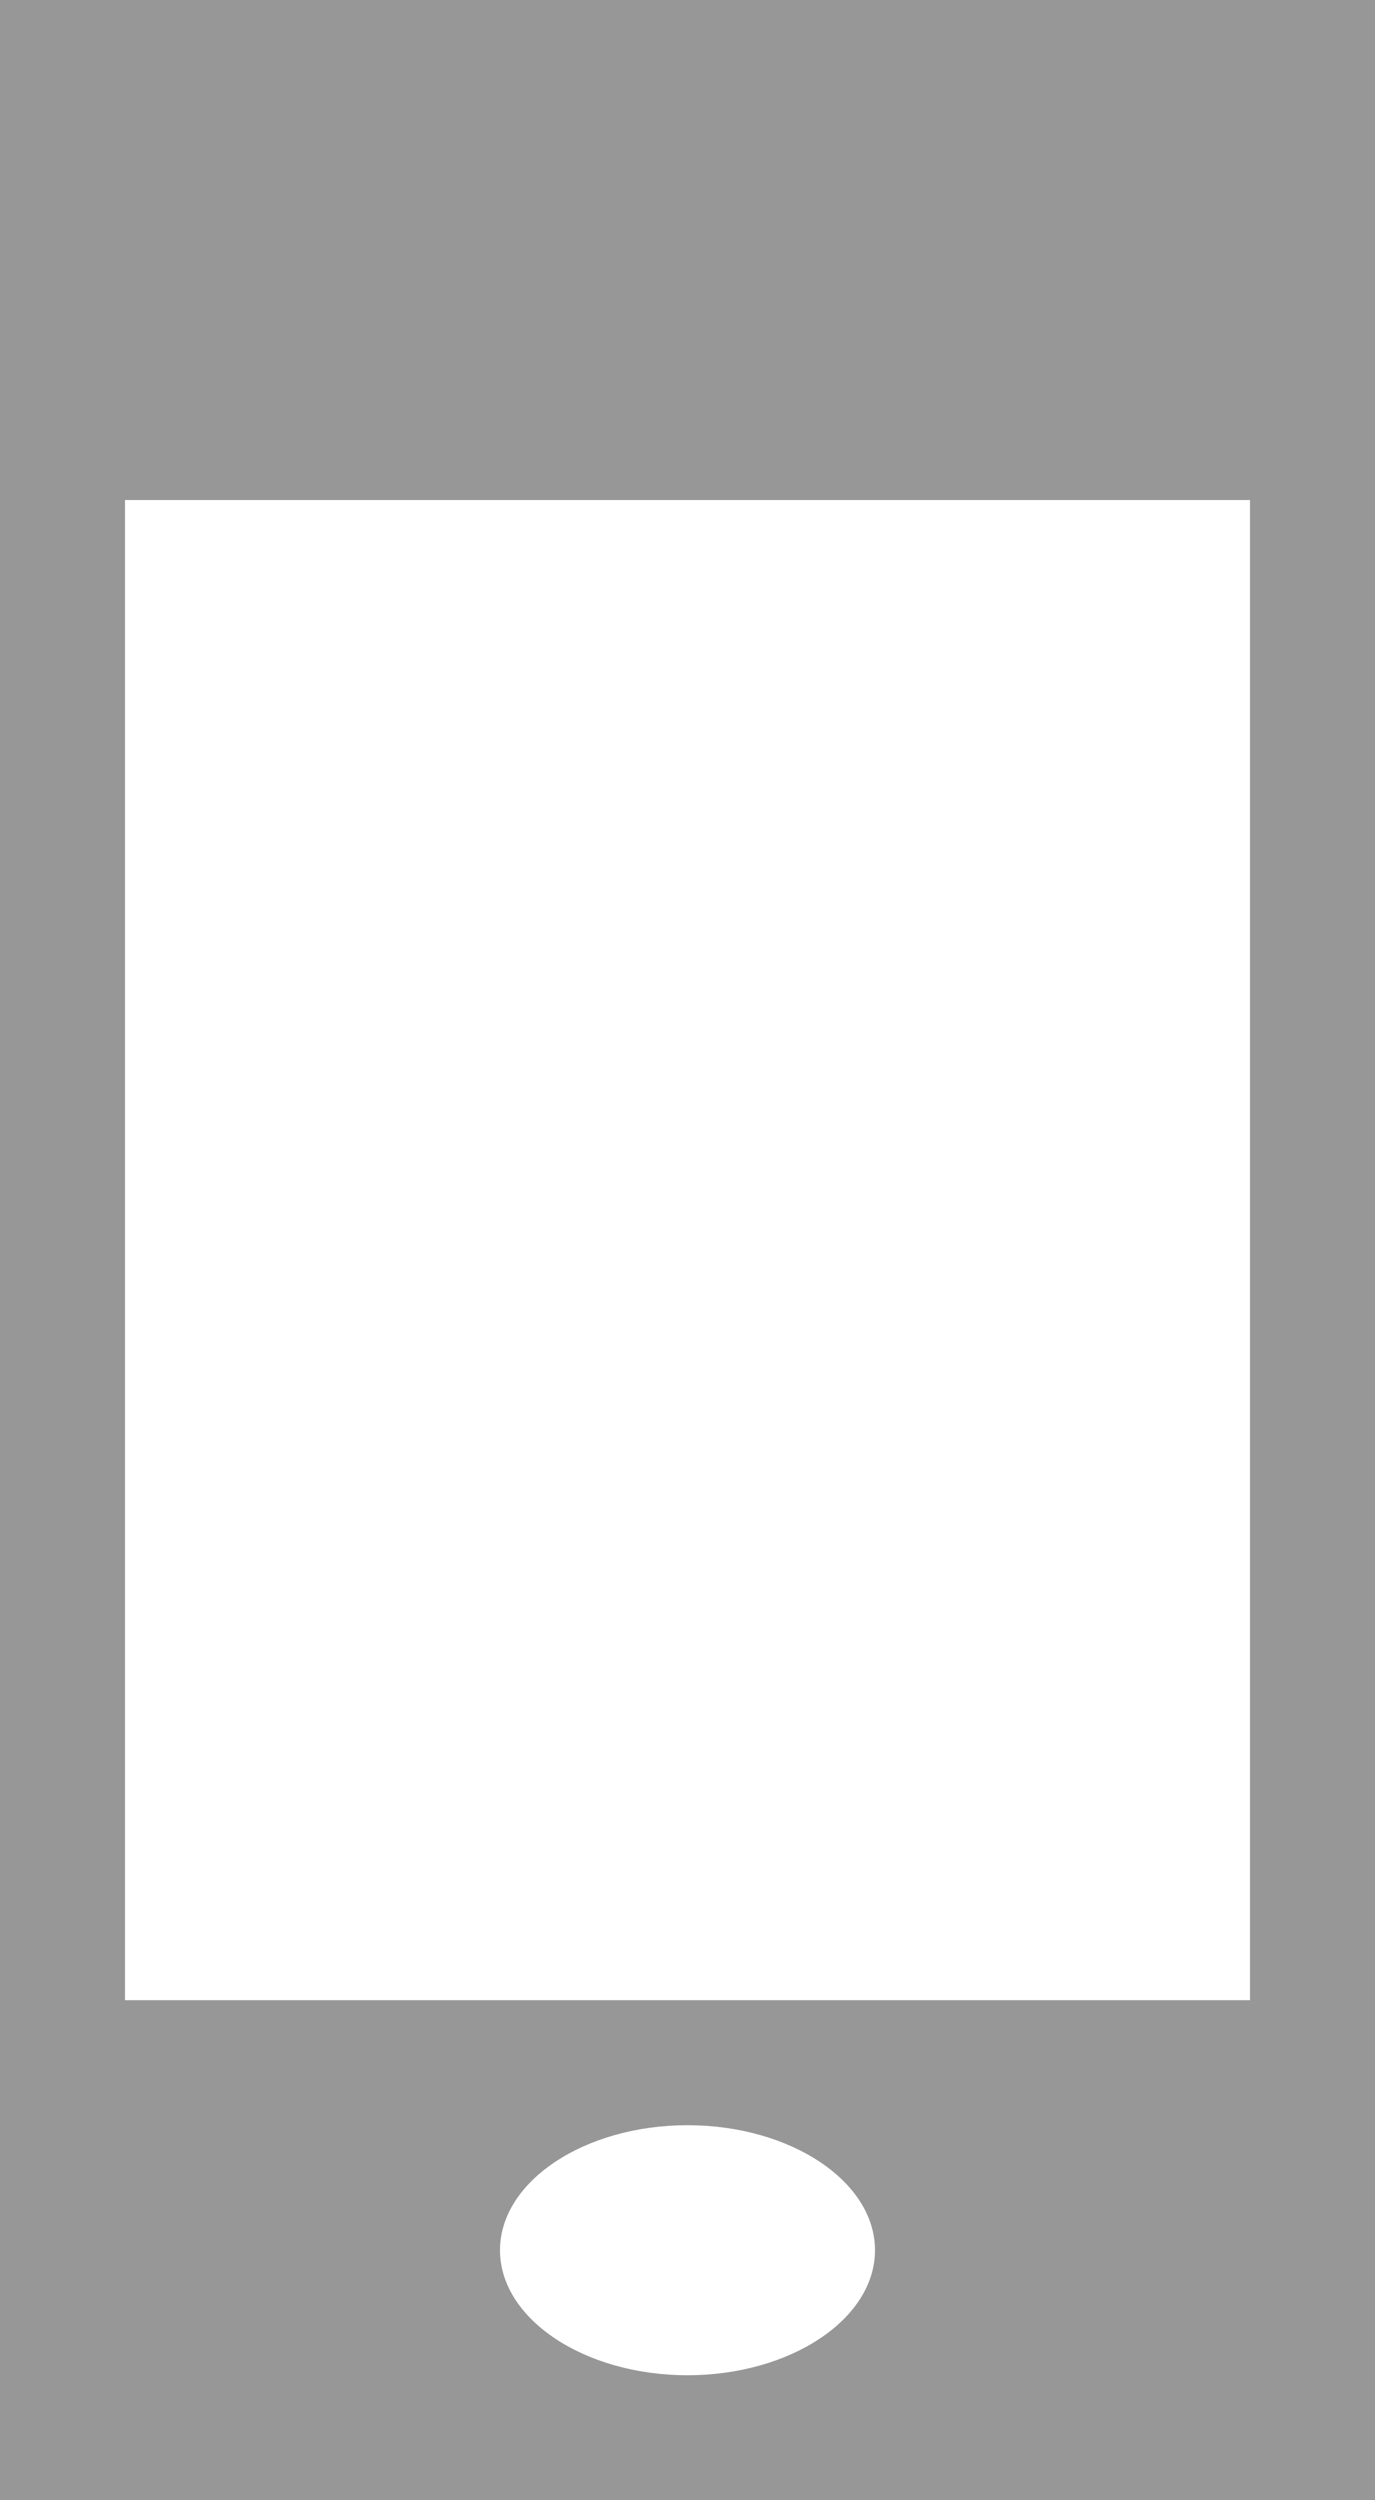 <?xml version="1.0" encoding="UTF-8" standalone="no"?>
<!-- Created with Inkscape (http://www.inkscape.org/) -->

<svg
   xmlns:dc="http://purl.org/dc/elements/1.1/"
   xmlns:cc="http://creativecommons.org/ns#"
   xmlns:rdf="http://www.w3.org/1999/02/22-rdf-syntax-ns#"
   xmlns:svg="http://www.w3.org/2000/svg"
   xmlns="http://www.w3.org/2000/svg"
   xmlns:sodipodi="http://sodipodi.sourceforge.net/DTD/sodipodi-0.dtd"
   xmlns:inkscape="http://www.inkscape.org/namespaces/inkscape"
   version="1.1"
   id="svg2"
   width="11"
   height="20"
   viewBox="0 0 11 20"
   sodipodi:docname="icon-mobile.svg"
   inkscape:version="0.92.0 r15299">
  <defs
     id="defs6" />
  <sodipodi:namedview
     pagecolor="#ffffff"
     bordercolor="#666666"
     borderopacity="1"
     objecttolerance="10"
     gridtolerance="10"
     guidetolerance="10"
     inkscape:pageopacity="0"
     inkscape:pageshadow="2"
     inkscape:window-width="1071"
     inkscape:window-height="480"
     id="namedview4"
     showgrid="false"
     fit-margin-top="0"
     fit-margin-left="0"
     fit-margin-right="0"
     fit-margin-bottom="0"
     inkscape:zoom="10.26087"
     inkscape:cx="31.536664"
     inkscape:cy="9.8900593"
     inkscape:window-x="153"
     inkscape:window-y="517"
     inkscape:window-maximized="0"
     inkscape:current-layer="svg2" />
  <path
     style="fill:#979797"
     d="M 0,10 V 0 H 5.5 11 V 10 20 H 5.5 0 Z m 7,8 C 7,17.45 6.325,17 5.5,17 4.675,17 4,17.45 4,18 4,18.55 4.675,19 5.5,19 6.325,19 7,18.55 7,18 Z m 3,-8 V 4 H 5.5 1 v 6 6 H 5.5 10 Z"
     id="path121"
     inkscape:connector-curvature="0" />
</svg>
